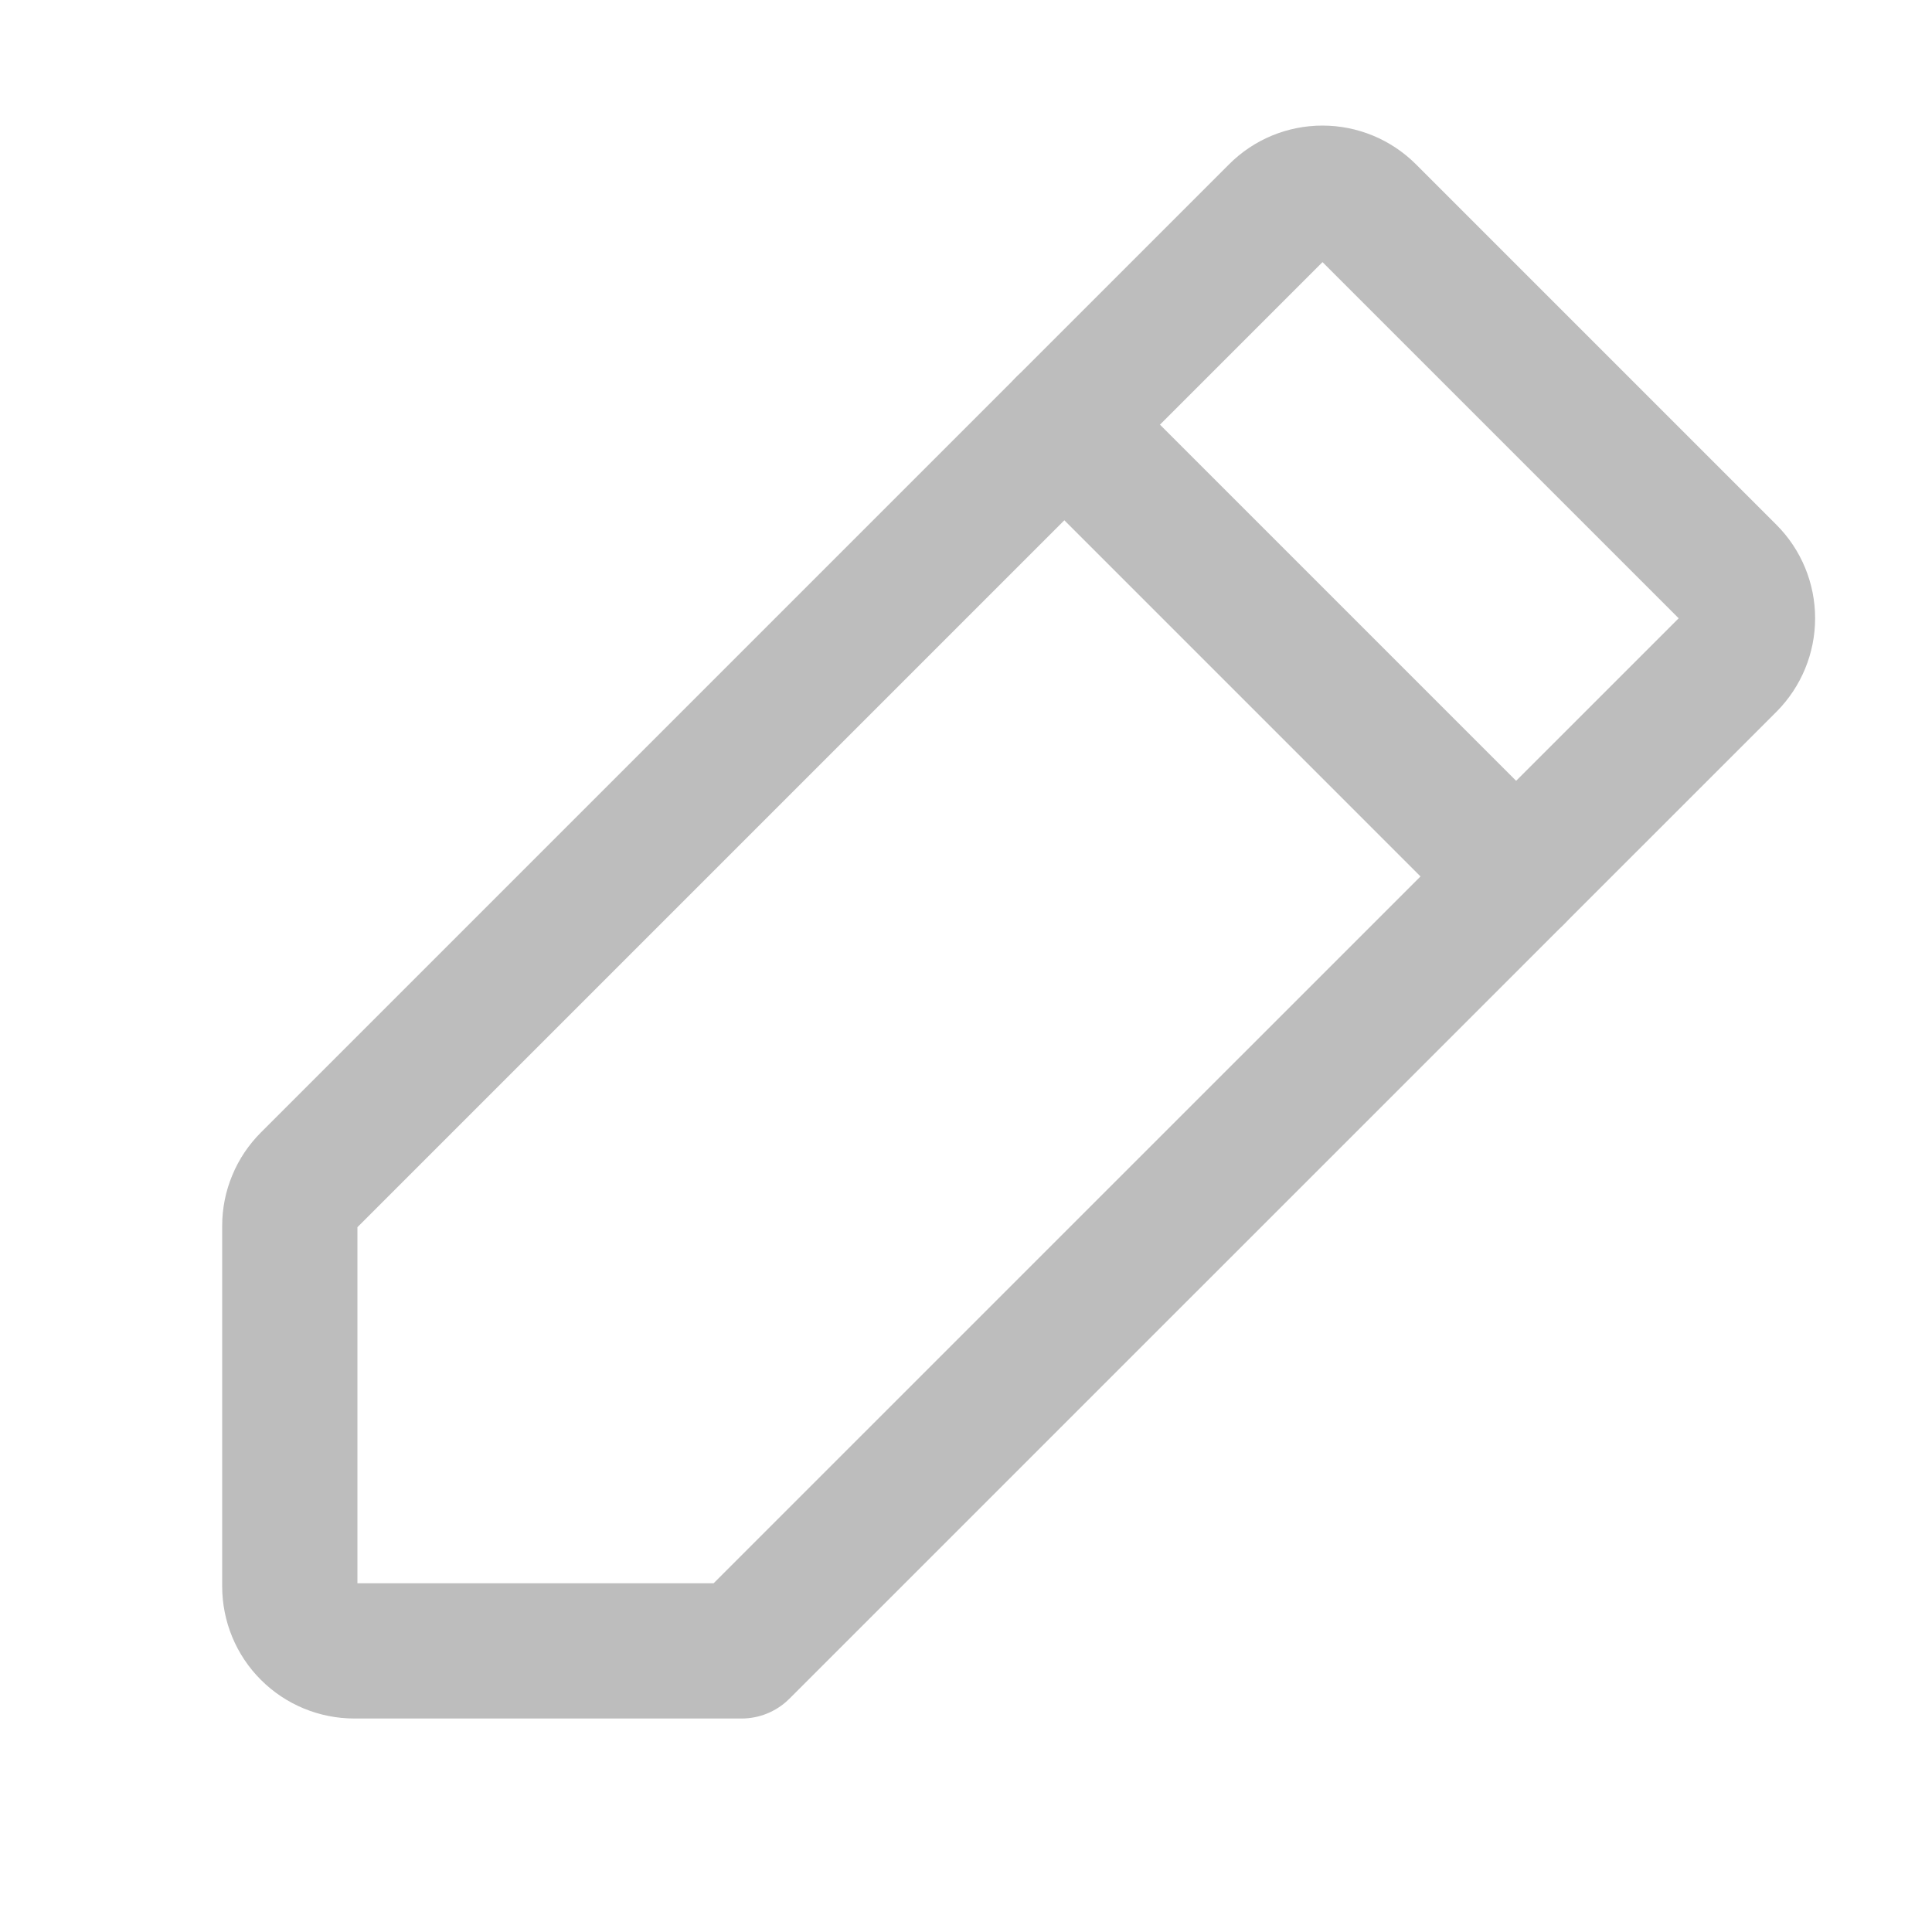 <svg width="20" height="20" viewBox="0 0 20 20" fill="none" xmlns="http://www.w3.org/2000/svg">
<path d="M7.677 17.09H3.668C3.491 17.09 3.321 17.02 3.196 16.895C3.07 16.77 3 16.599 3 16.422V12.69C3 12.602 3.017 12.516 3.051 12.435C3.084 12.354 3.134 12.28 3.196 12.218L13.218 2.196C13.343 2.07 13.513 2 13.69 2C13.867 2 14.037 2.07 14.163 2.196L17.895 5.928C18.02 6.053 18.09 6.223 18.09 6.4C18.09 6.577 18.02 6.747 17.895 6.873L7.677 17.09Z" stroke="#BDBDBD" stroke-width="1.4" stroke-linecap="round" stroke-linejoin="round"/>
<path d="M11.018 4.396L15.695 9.073" stroke="#BDBDBD" stroke-width="1.4" stroke-linecap="round" stroke-linejoin="round"/>
</svg>
